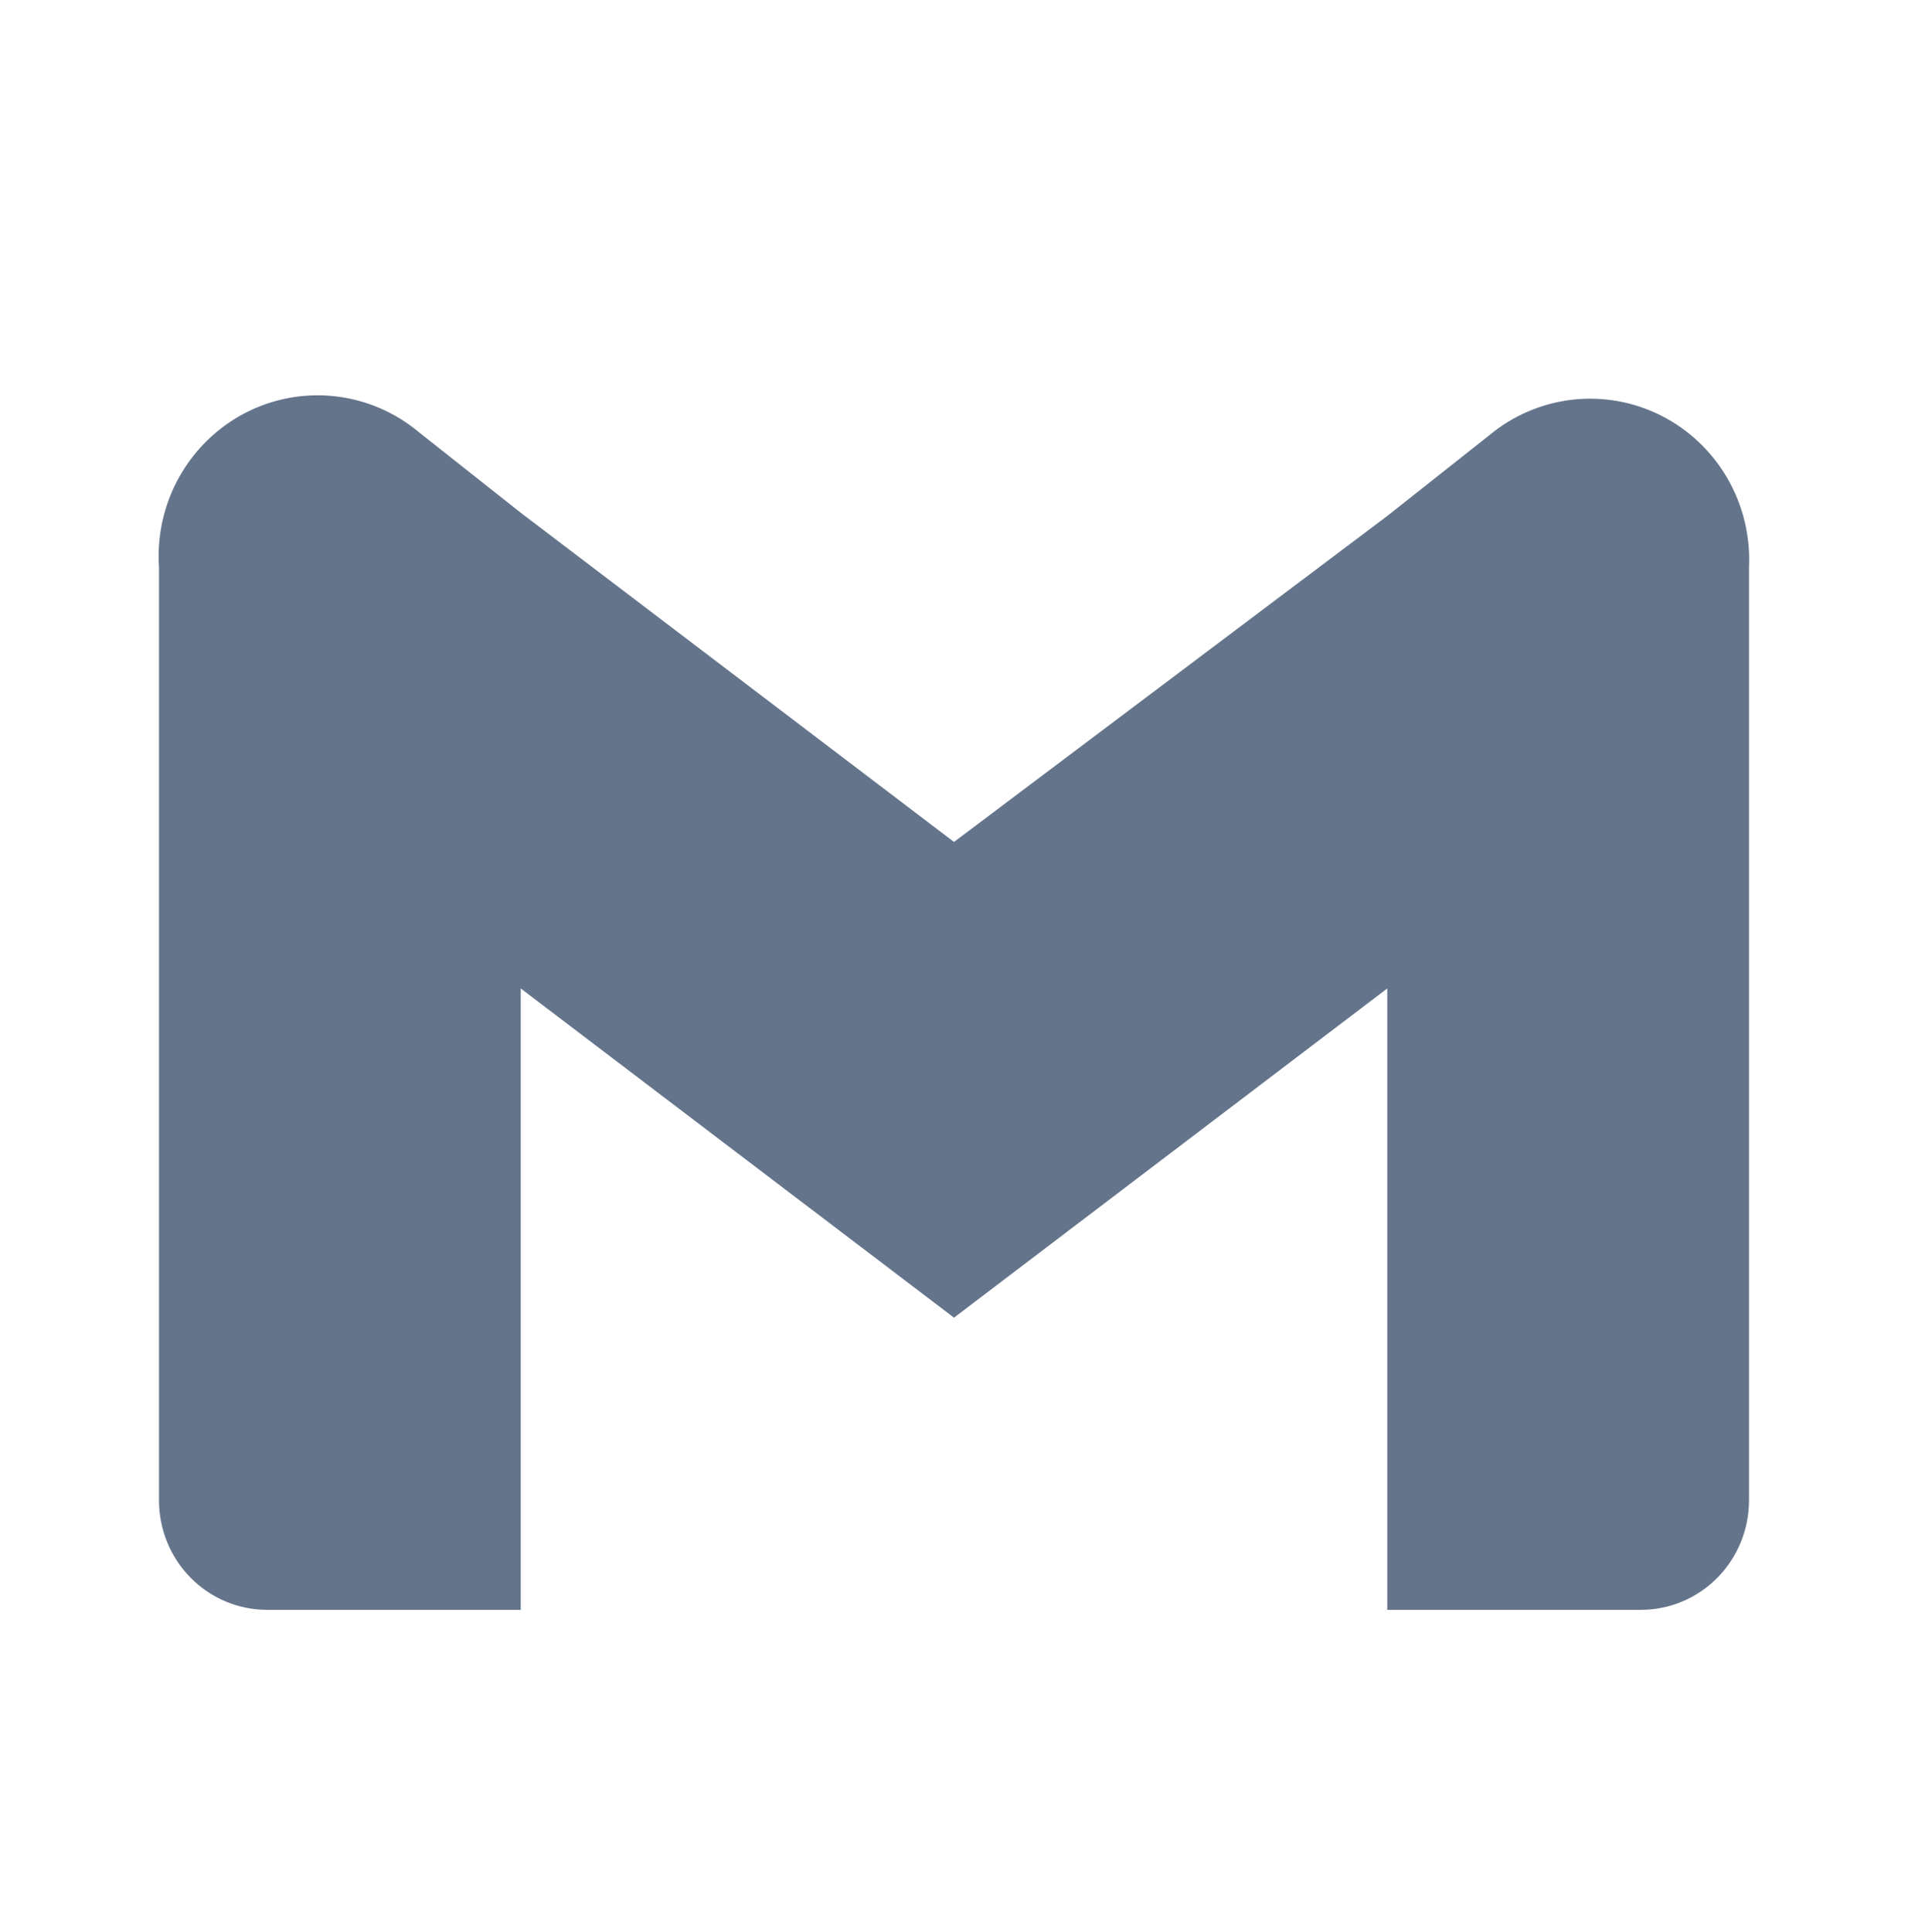 <svg width="325" height="329" viewBox="0 0 325 329" fill="none" xmlns="http://www.w3.org/2000/svg">
<path d="M253.635 74.162L236.302 87.87L162.5 143.389L88.698 87.322L71.364 73.614C67.281 70.194 62.296 68.062 57.028 67.483C51.759 66.903 46.438 67.901 41.724 70.352C37.011 72.804 33.111 76.602 30.508 81.275C27.906 85.948 26.715 91.292 27.083 96.644V255.523C27.083 260.468 29.023 265.21 32.477 268.706C35.931 272.202 40.615 274.167 45.5 274.167H88.698V168.338L162.5 224.405L236.302 168.338V274.167H279.5C284.384 274.167 289.068 272.202 292.522 268.706C295.976 265.21 297.916 260.468 297.916 255.523V96.644C298.171 91.338 296.897 86.072 294.25 81.485C291.603 76.899 287.697 73.189 283.006 70.808C278.316 68.427 273.043 67.476 267.829 68.071C262.615 68.667 257.684 70.783 253.635 74.162Z" fill="#64748B"/>
</svg>
